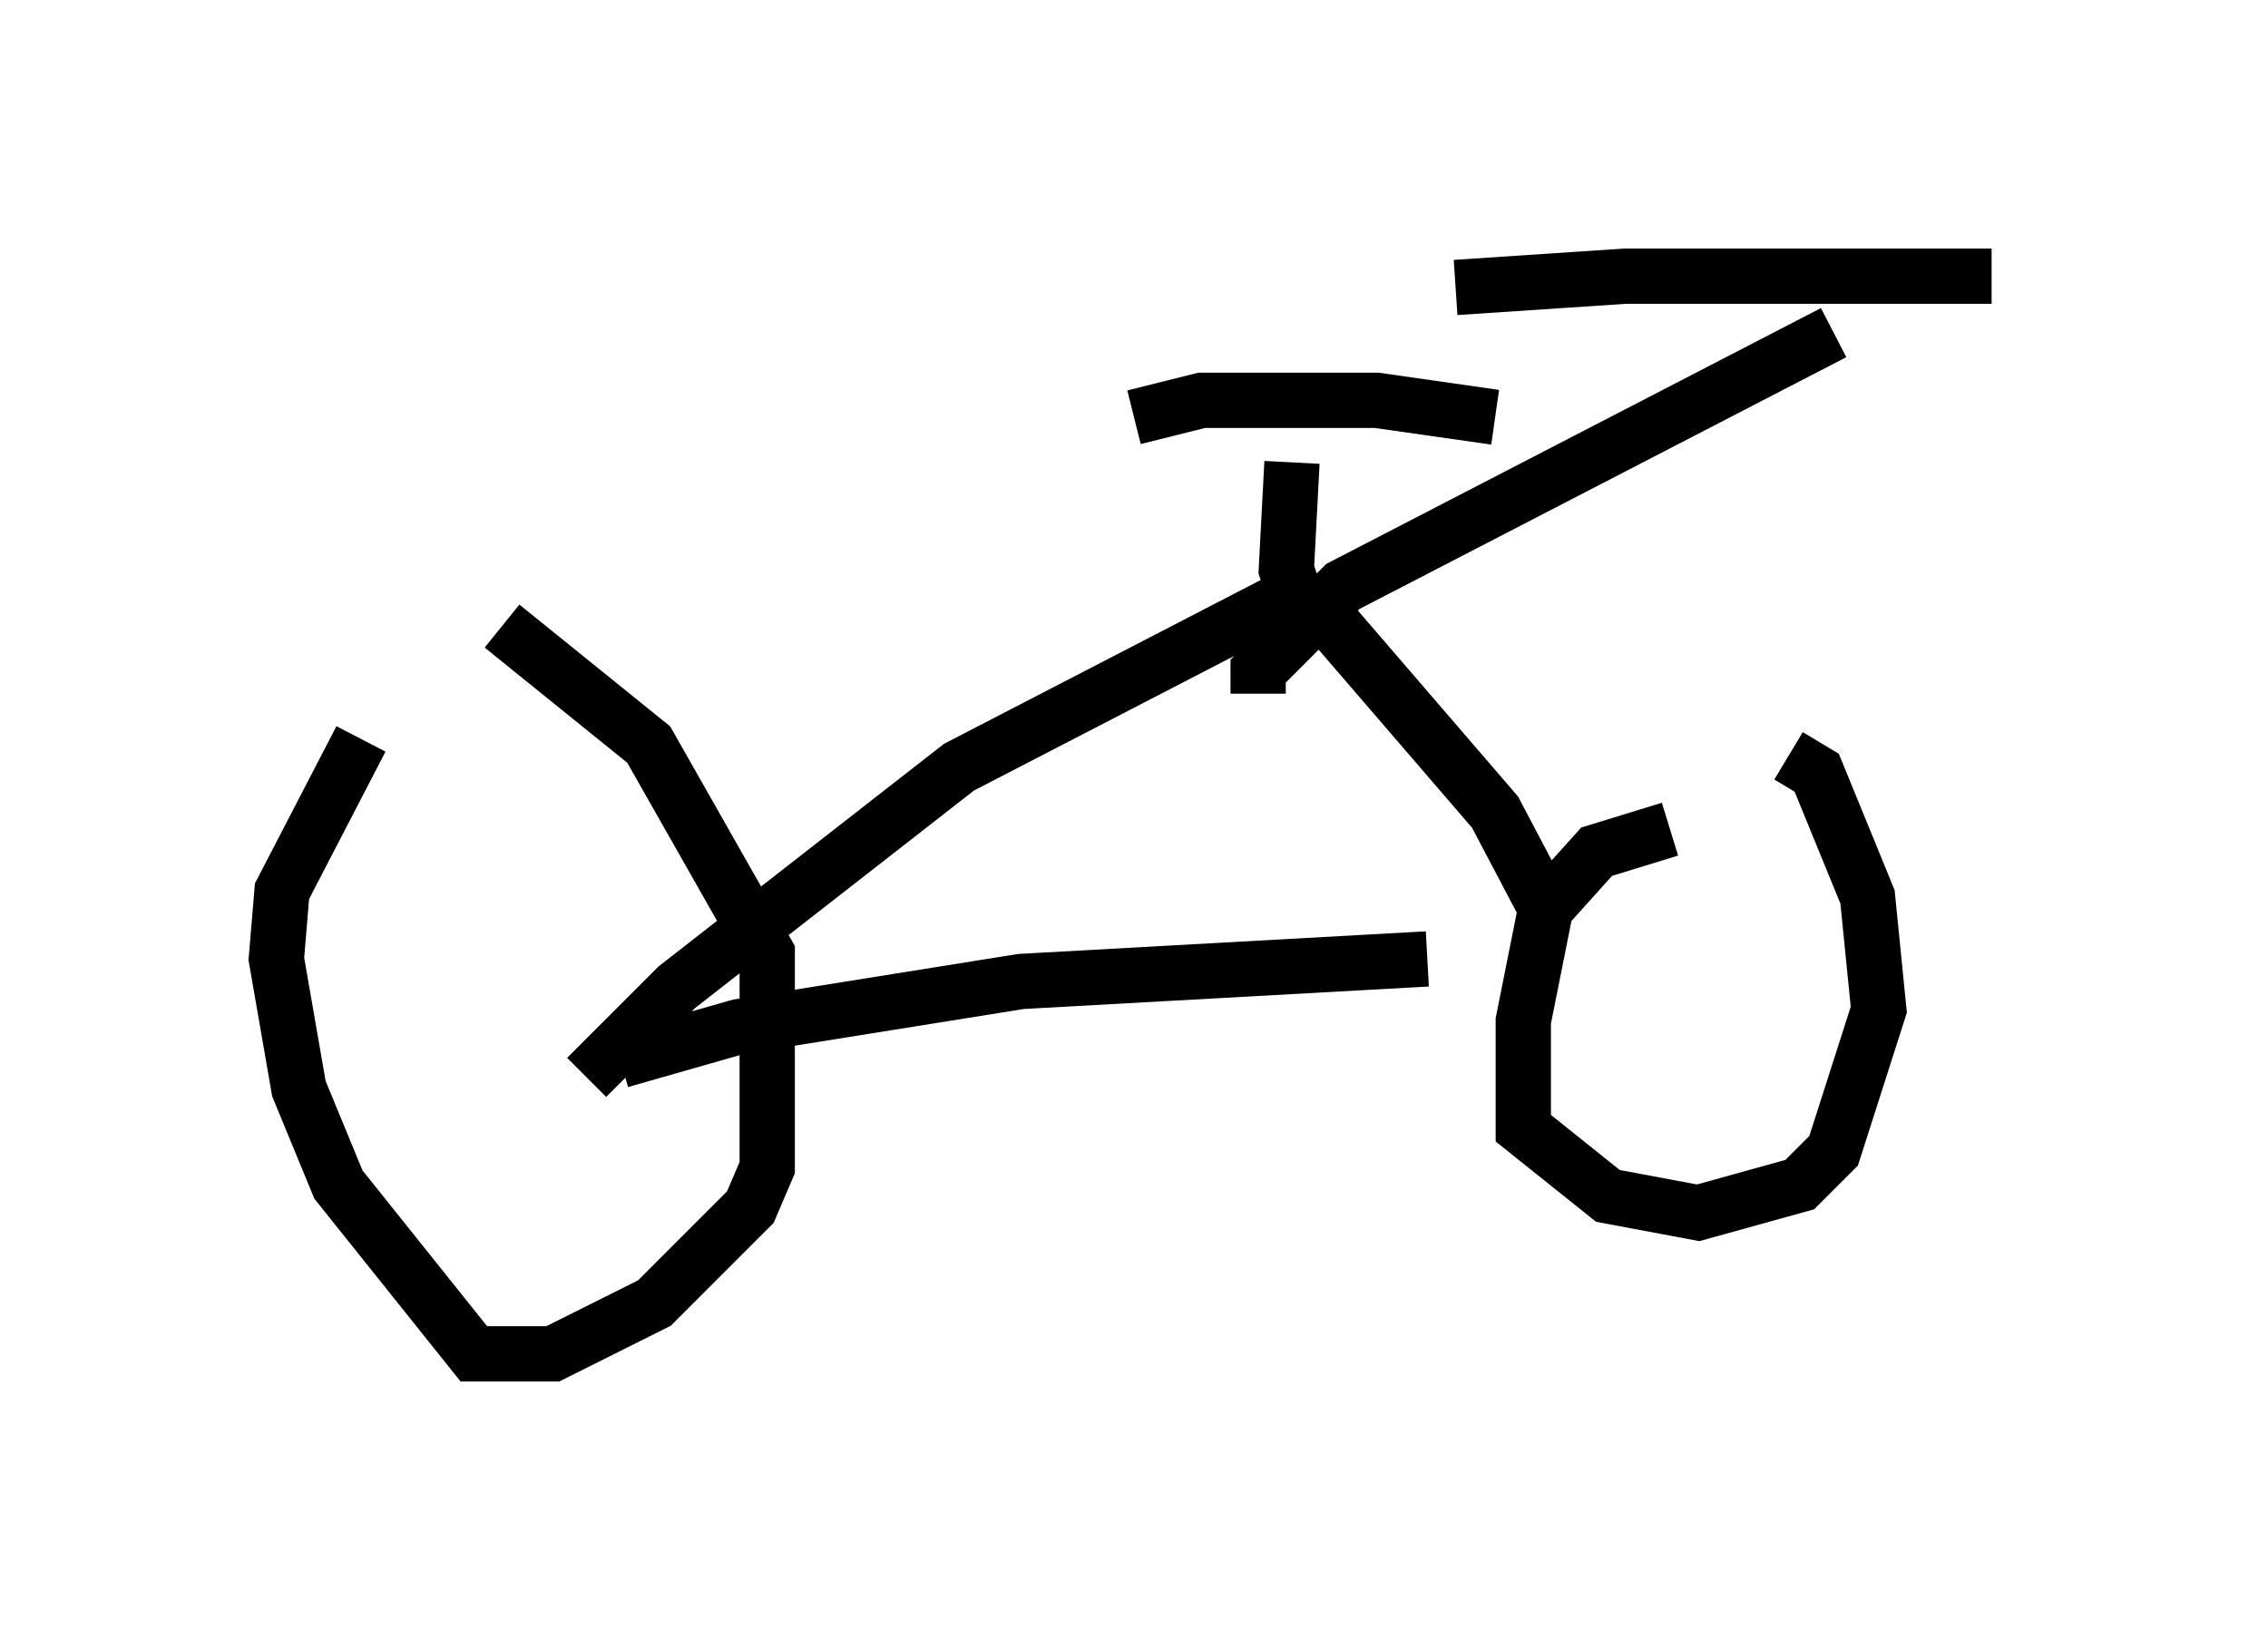 <?xml version="1.0" encoding="utf-8" ?>
<svg baseProfile="full" height="29.498" version="1.1" width="41.034" xmlns="http://www.w3.org/2000/svg" xmlns:ev="http://www.w3.org/2001/xml-events" xmlns:xlink="http://www.w3.org/1999/xlink"><defs /><rect fill="white" height="29.498" width="41.034" x="0" y="0" /><path d="M8.471, 11.942 m-1.94, 1.429 l-1.429, 2.756 -0.102, 1.225 l0.408, 2.348 0.715, 1.735 l2.45, 3.063 1.429, 0.0 l1.838, -0.919 1.735, -1.735 l0.306, -0.715 0.0, -3.879 l-2.144, -3.777 -2.654, -2.144 m1.531, 8.167 l1.633, -1.633 5.104, -3.981 l5.921, -3.063 m-12.046, 8.371 l2.144, -0.613 5.104, -0.817 l7.35, -0.408 m4.39, -2.348 l-1.327, 0.408 -0.919, 1.021 l-0.408, 2.042 0.0, 1.94 l1.531, 1.225 1.633, 0.306 l1.838, -0.51 0.613, -0.613 l0.817, -2.552 -0.204, -2.042 l-0.919, -2.246 -0.51, -0.306 m-4.288, 2.96 l-1.021, -1.94 -3.165, -3.675 m-0.408, -0.102 l-0.204, -0.613 0.102, -1.94 m-2.858, -0.817 l1.225, -0.306 3.165, 0.0 l2.144, 0.306 m-4.288, 5.002 l0.0, -0.408 1.531, -1.531 l8.881, -4.594 m-6.84, -0.817 l3.063, -0.204 6.635, 0.0 " fill="none" stroke="black" stroke-width="1" /></svg>